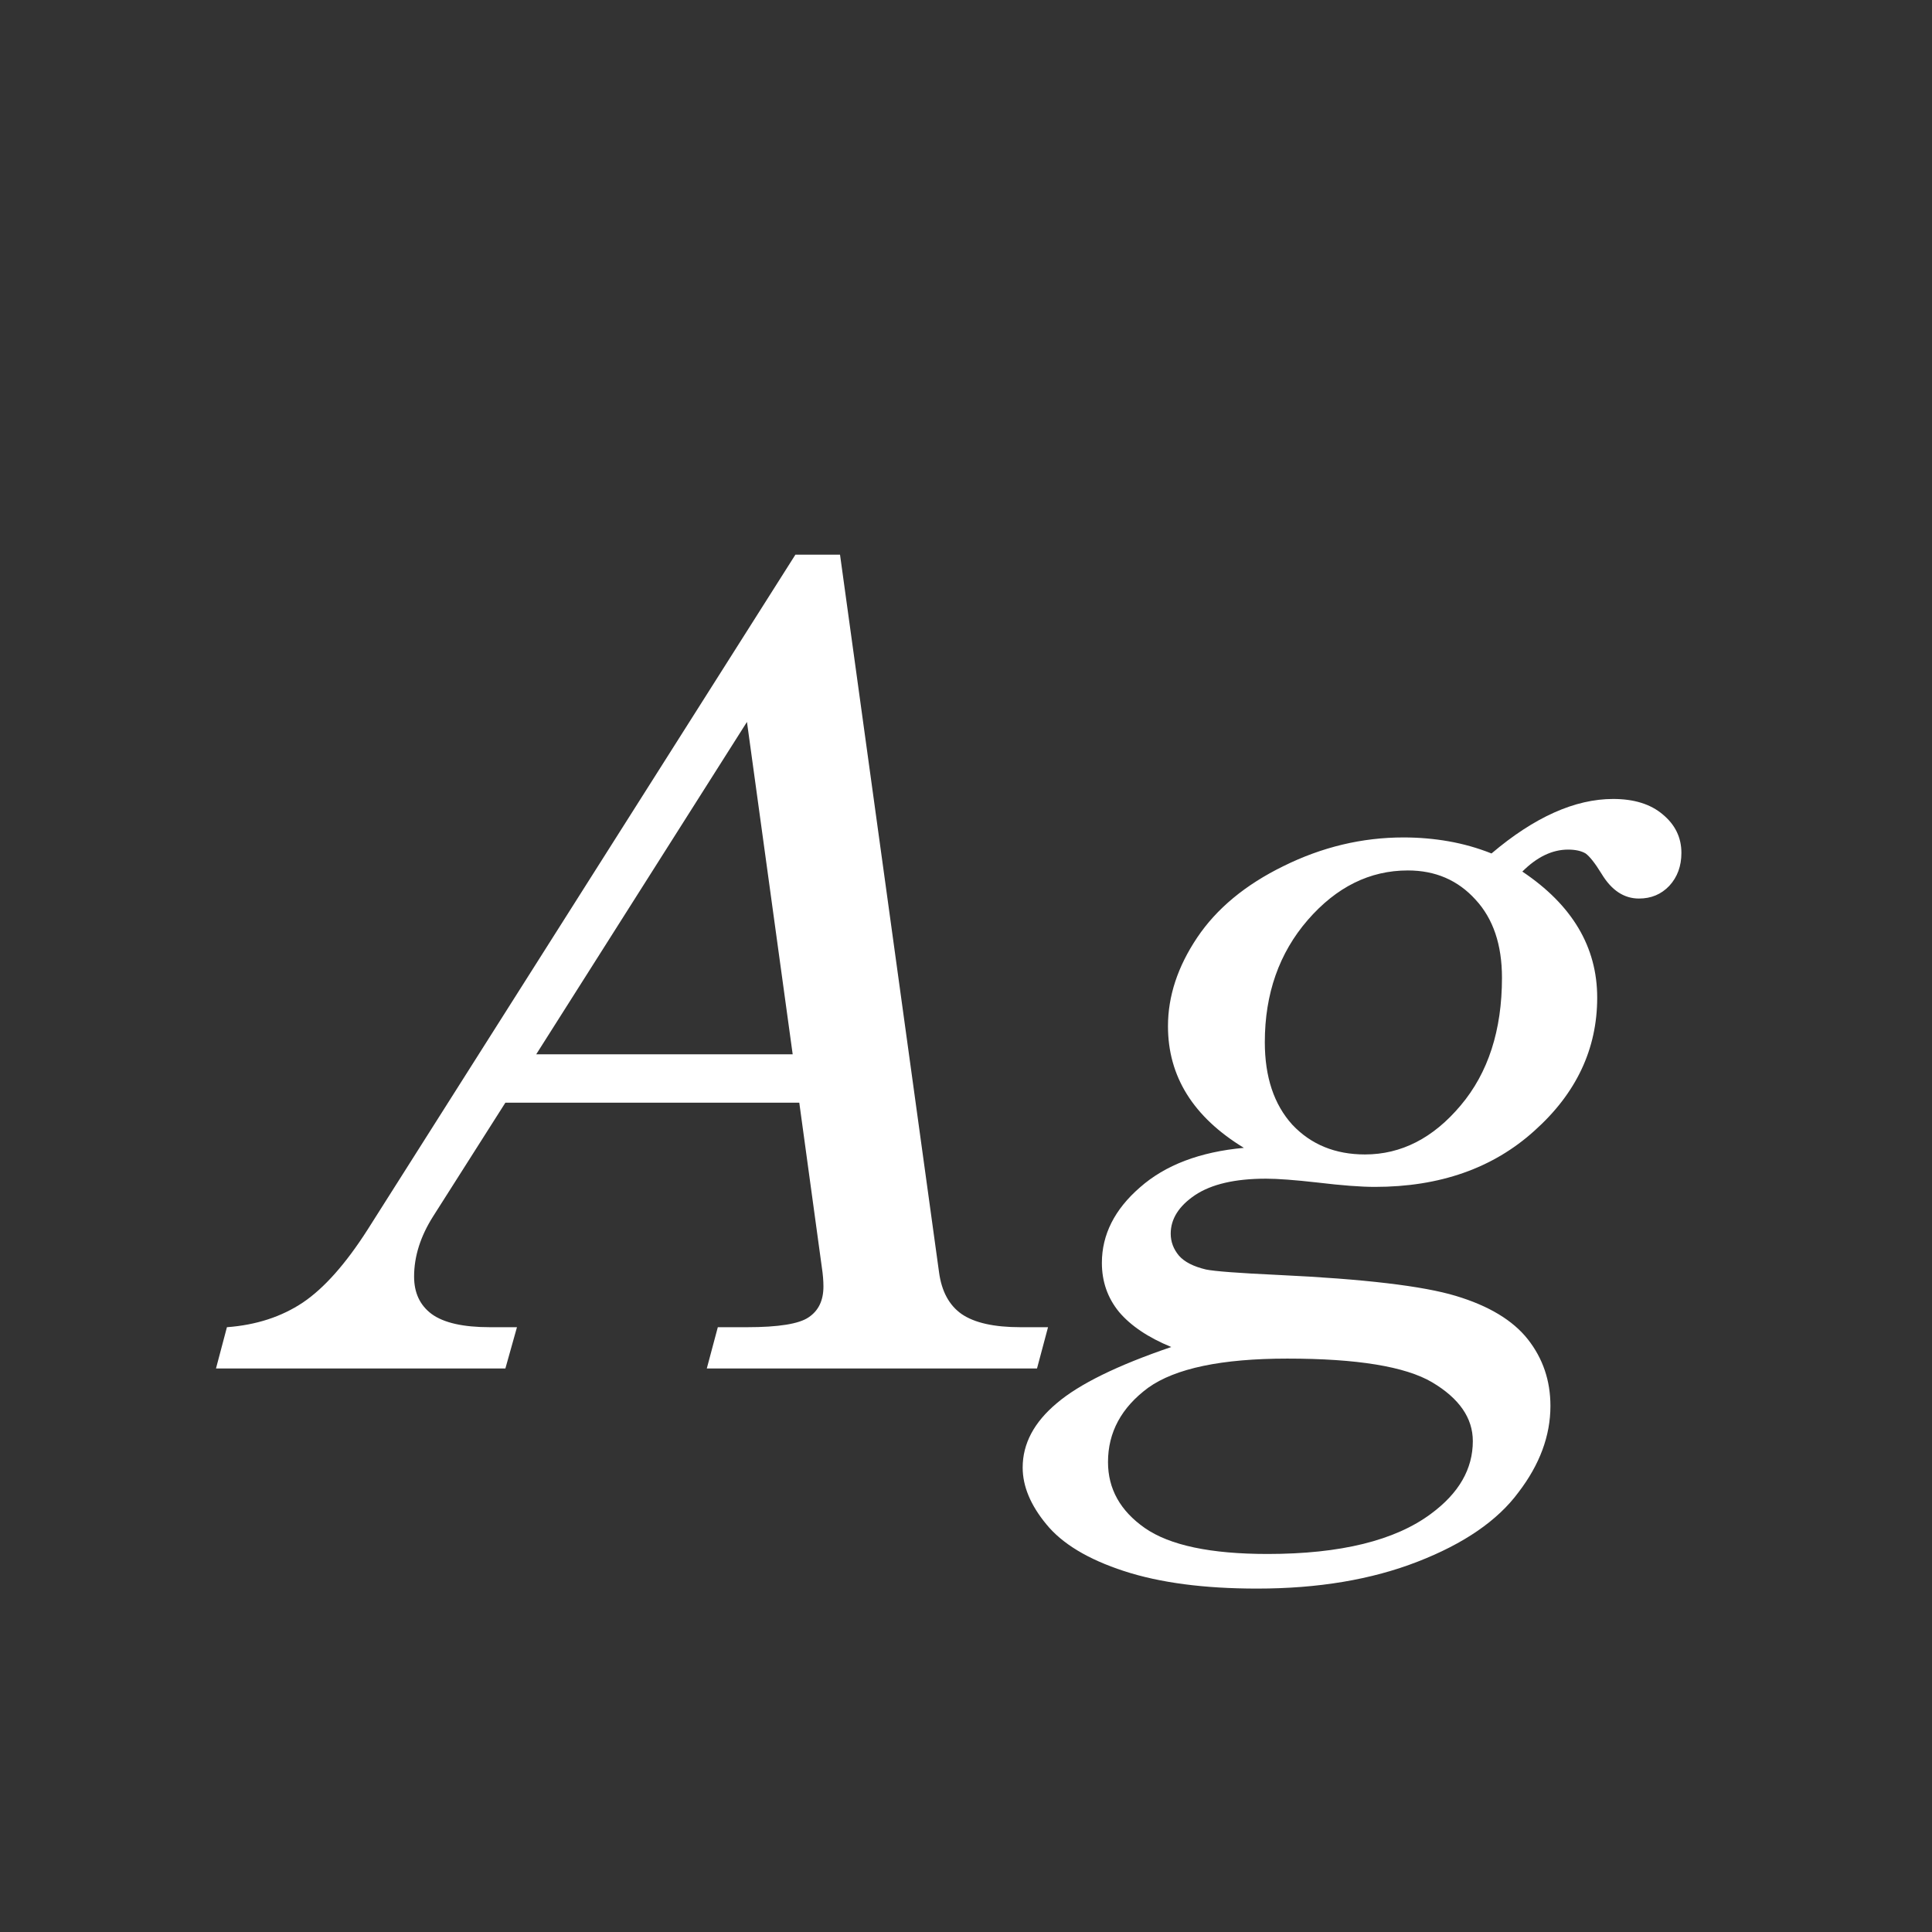 <svg width="24" height="24" viewBox="0 0 24 24" fill="none" xmlns="http://www.w3.org/2000/svg">
<rect x="0" y="0" width="24" height="24" fill="#333333" stroke="none"/>
<path d="M9.881 6.89H10.435L11.665 15.804C11.697 16.041 11.79 16.214 11.945 16.323C12.105 16.433 12.349 16.487 12.677 16.487H13.019L12.882 17H8.78L8.917 16.487H9.279C9.671 16.487 9.926 16.446 10.045 16.364C10.168 16.282 10.229 16.155 10.229 15.981C10.229 15.913 10.223 15.833 10.209 15.742L9.929 13.698H6.278L5.383 15.106C5.223 15.357 5.144 15.608 5.144 15.858C5.144 16.059 5.216 16.214 5.362 16.323C5.513 16.433 5.754 16.487 6.087 16.487H6.422L6.278 17H2.683L2.819 16.487C3.184 16.46 3.498 16.357 3.763 16.18C4.027 16.002 4.296 15.699 4.569 15.271L9.881 6.89ZM9.279 8.968L6.661 13.097H9.847L9.279 8.968ZM18.528 10.602C19.061 10.15 19.565 9.925 20.039 9.925C20.299 9.925 20.504 9.989 20.654 10.116C20.809 10.244 20.887 10.403 20.887 10.595C20.887 10.759 20.837 10.896 20.736 11.005C20.636 11.11 20.511 11.162 20.36 11.162C20.174 11.162 20.019 11.06 19.895 10.854C19.814 10.722 19.747 10.638 19.697 10.602C19.643 10.57 19.57 10.554 19.479 10.554C19.283 10.554 19.093 10.645 18.911 10.827C19.531 11.242 19.841 11.764 19.841 12.393C19.841 13.031 19.581 13.582 19.061 14.047C18.547 14.512 17.886 14.744 17.079 14.744C16.906 14.744 16.669 14.726 16.368 14.69C16.086 14.658 15.871 14.642 15.726 14.642C15.343 14.642 15.049 14.71 14.844 14.847C14.643 14.983 14.543 15.143 14.543 15.325C14.543 15.425 14.577 15.517 14.646 15.599C14.714 15.676 14.825 15.733 14.98 15.77C15.085 15.792 15.386 15.815 15.883 15.838C16.945 15.888 17.678 15.975 18.084 16.098C18.494 16.221 18.793 16.401 18.98 16.638C19.166 16.875 19.26 17.15 19.26 17.465C19.26 17.834 19.128 18.192 18.863 18.538C18.604 18.889 18.186 19.176 17.612 19.399C17.038 19.623 16.373 19.734 15.616 19.734C14.96 19.734 14.409 19.662 13.962 19.516C13.515 19.37 13.194 19.176 12.998 18.935C12.802 18.698 12.704 18.463 12.704 18.23C12.704 17.934 12.845 17.668 13.128 17.431C13.406 17.194 13.88 16.961 14.55 16.733C14.263 16.615 14.046 16.469 13.9 16.296C13.759 16.123 13.688 15.92 13.688 15.688C13.688 15.337 13.846 15.024 14.16 14.751C14.475 14.473 14.905 14.309 15.452 14.259C14.823 13.876 14.509 13.372 14.509 12.748C14.509 12.374 14.63 12.008 14.871 11.648C15.113 11.287 15.47 10.991 15.944 10.759C16.423 10.522 16.92 10.403 17.435 10.403C17.626 10.403 17.813 10.419 17.995 10.451C18.177 10.483 18.355 10.533 18.528 10.602ZM17.489 10.813C17.015 10.813 16.601 11.019 16.245 11.429C15.89 11.839 15.712 12.345 15.712 12.946C15.712 13.379 15.826 13.721 16.054 13.972C16.286 14.218 16.587 14.341 16.956 14.341C17.407 14.341 17.804 14.138 18.145 13.732C18.487 13.327 18.658 12.798 18.658 12.146C18.658 11.736 18.549 11.413 18.33 11.176C18.111 10.934 17.831 10.813 17.489 10.813ZM15.992 16.877C15.176 16.877 14.6 16.998 14.263 17.239C13.93 17.485 13.764 17.793 13.764 18.162C13.764 18.495 13.916 18.768 14.222 18.982C14.532 19.197 15.04 19.304 15.746 19.304C16.653 19.304 17.33 19.137 17.776 18.805C18.123 18.549 18.296 18.249 18.296 17.902C18.296 17.615 18.127 17.371 17.79 17.171C17.457 16.975 16.858 16.877 15.992 16.877Z" fill="white"/>
</svg>
